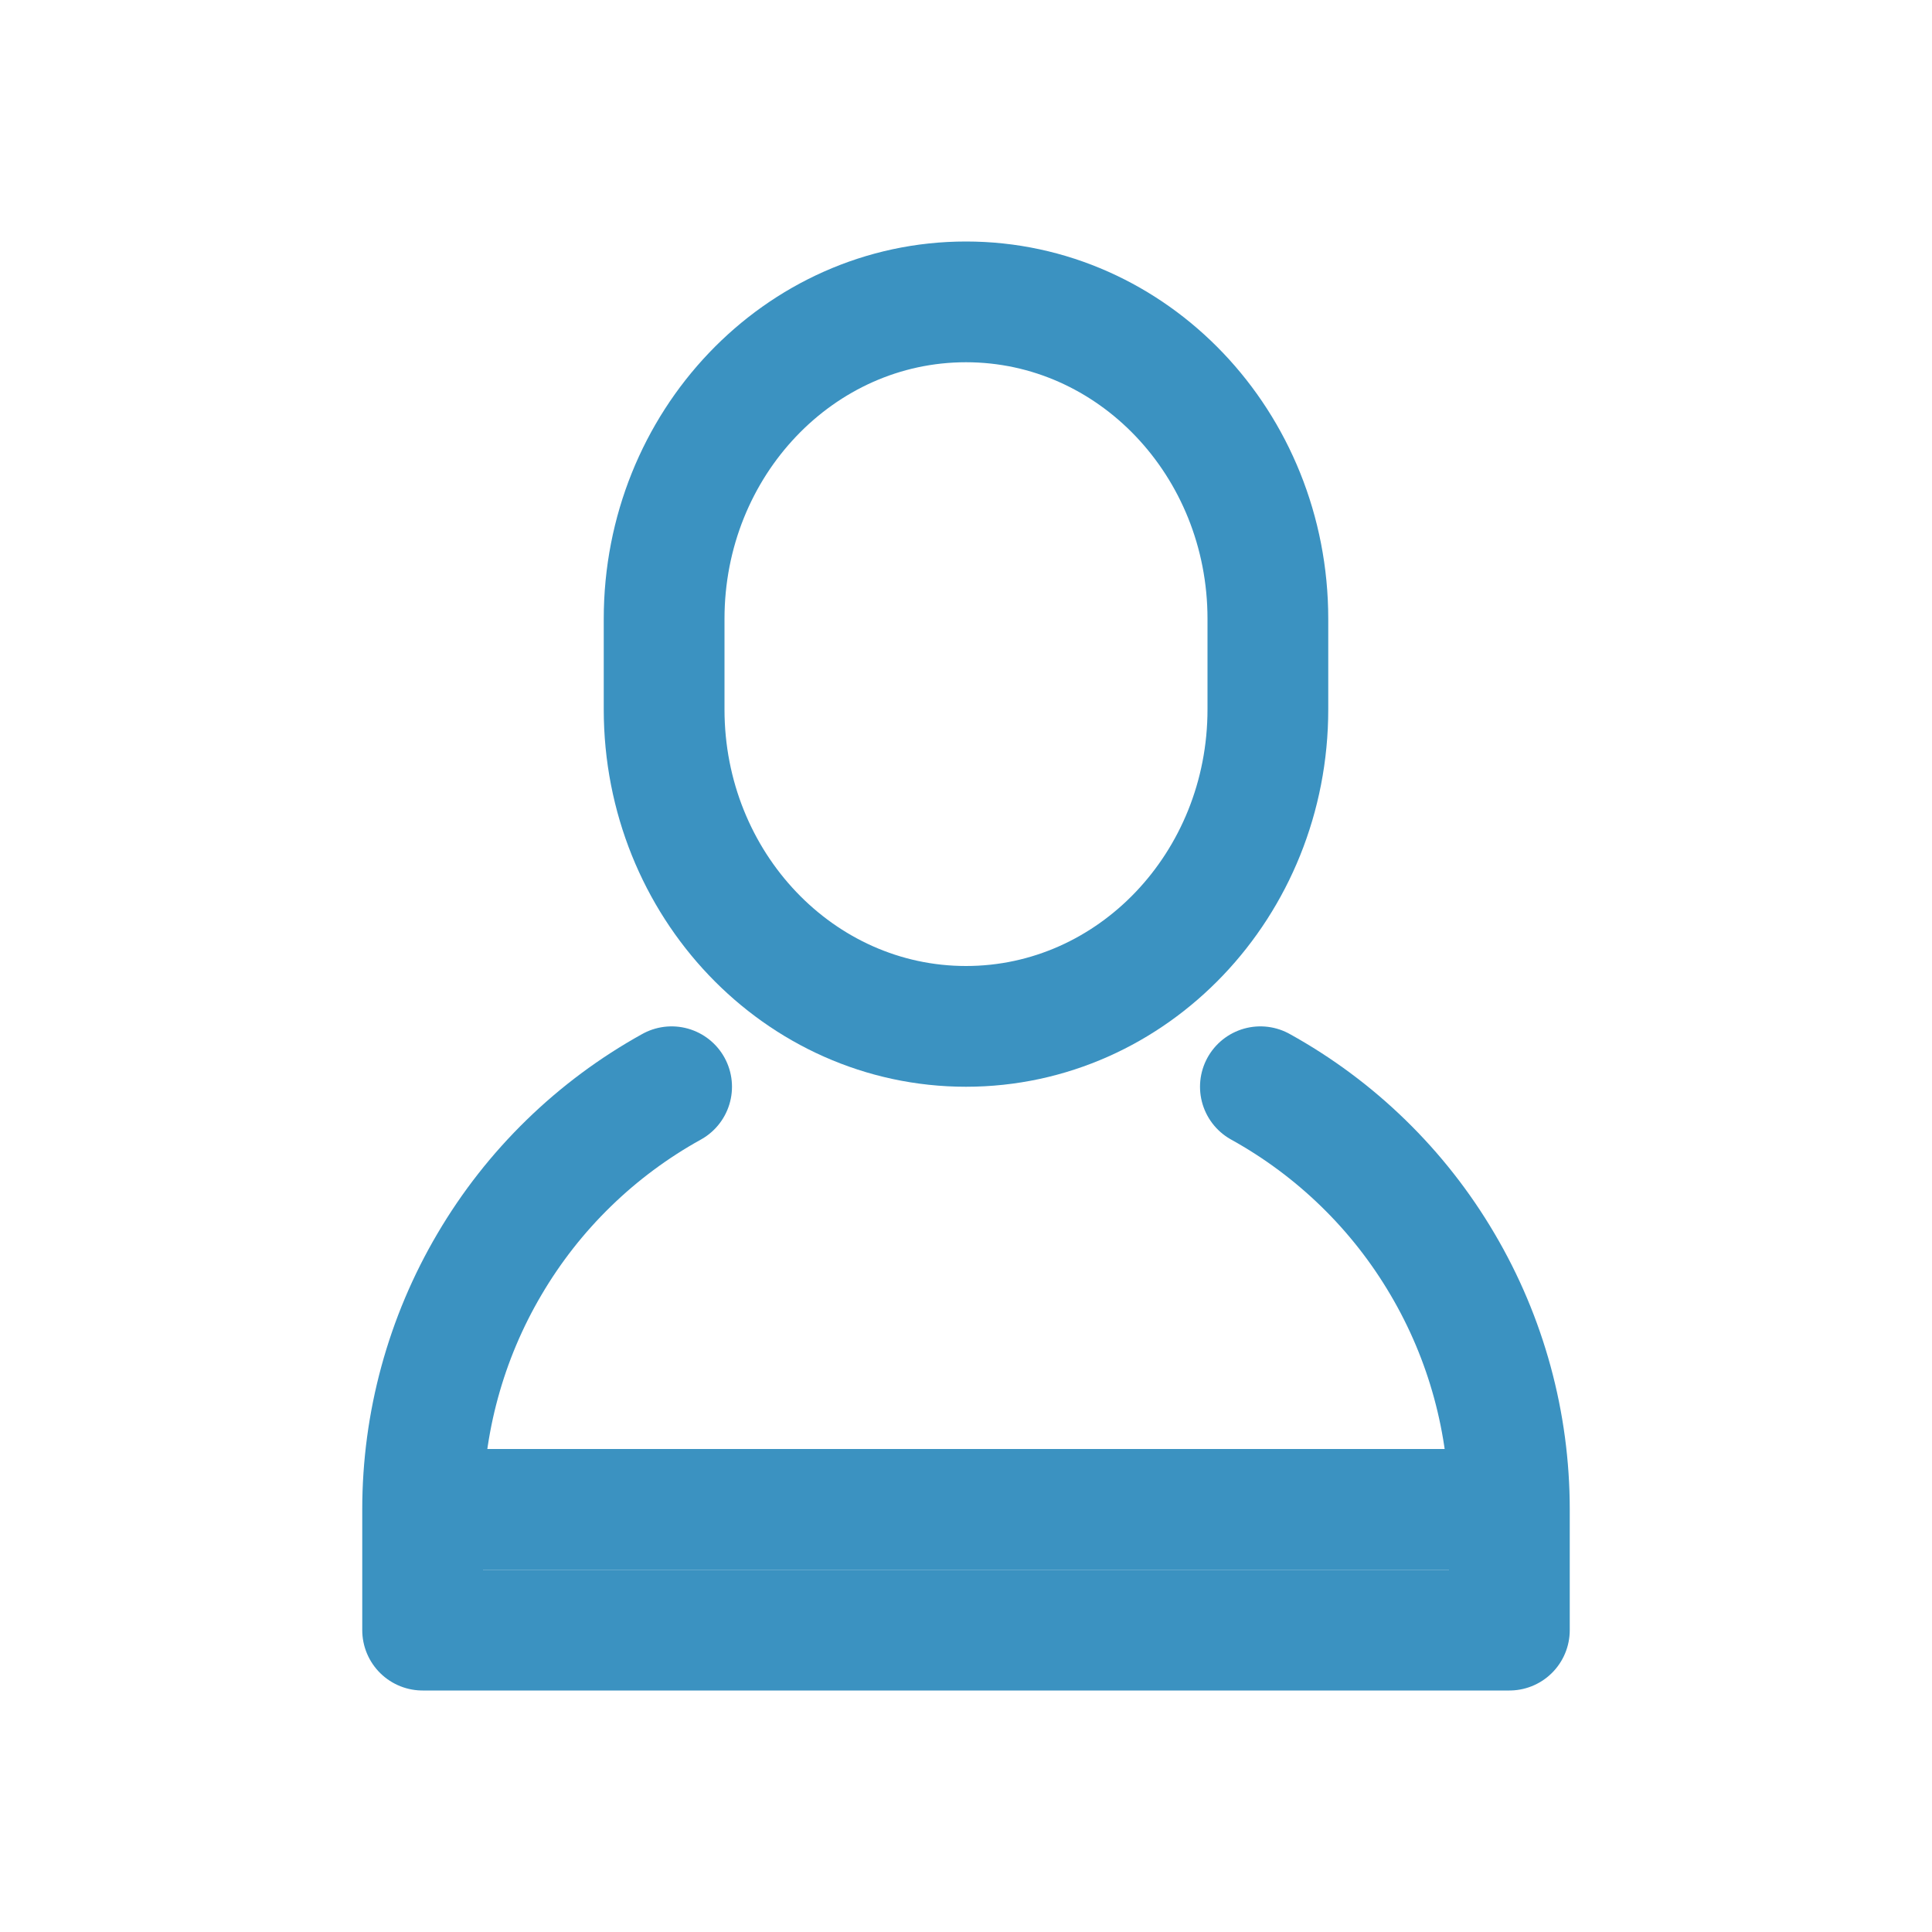 <svg width="16" height="16" viewBox="0 0 16 16" fill="none" xmlns="http://www.w3.org/2000/svg">
<path d="M5.562 9C4.937 9.346 4.416 9.853 4.054 10.469C3.691 11.084 3.5 11.786 3.5 12.5V13.5H12.5V12.5C12.5 11.786 12.309 11.084 11.946 10.469C11.584 9.853 11.063 9.346 10.438 9" stroke="#3B92C1" stroke-linecap="round" stroke-linejoin="round"/>
<path d="M10.5 5.125C10.5 3.675 9.381 2.5 8 2.5C6.619 2.5 5.5 3.675 5.5 5.125V5.875C5.5 7.325 6.619 8.5 8 8.5C9.381 8.5 10.5 7.325 10.5 5.875V5.125Z" stroke="#3B92C1" stroke-linecap="round" stroke-linejoin="round"/>
<rect x="4" y="12" width="8" height="1" fill="#3B92C1"/>
</svg>
